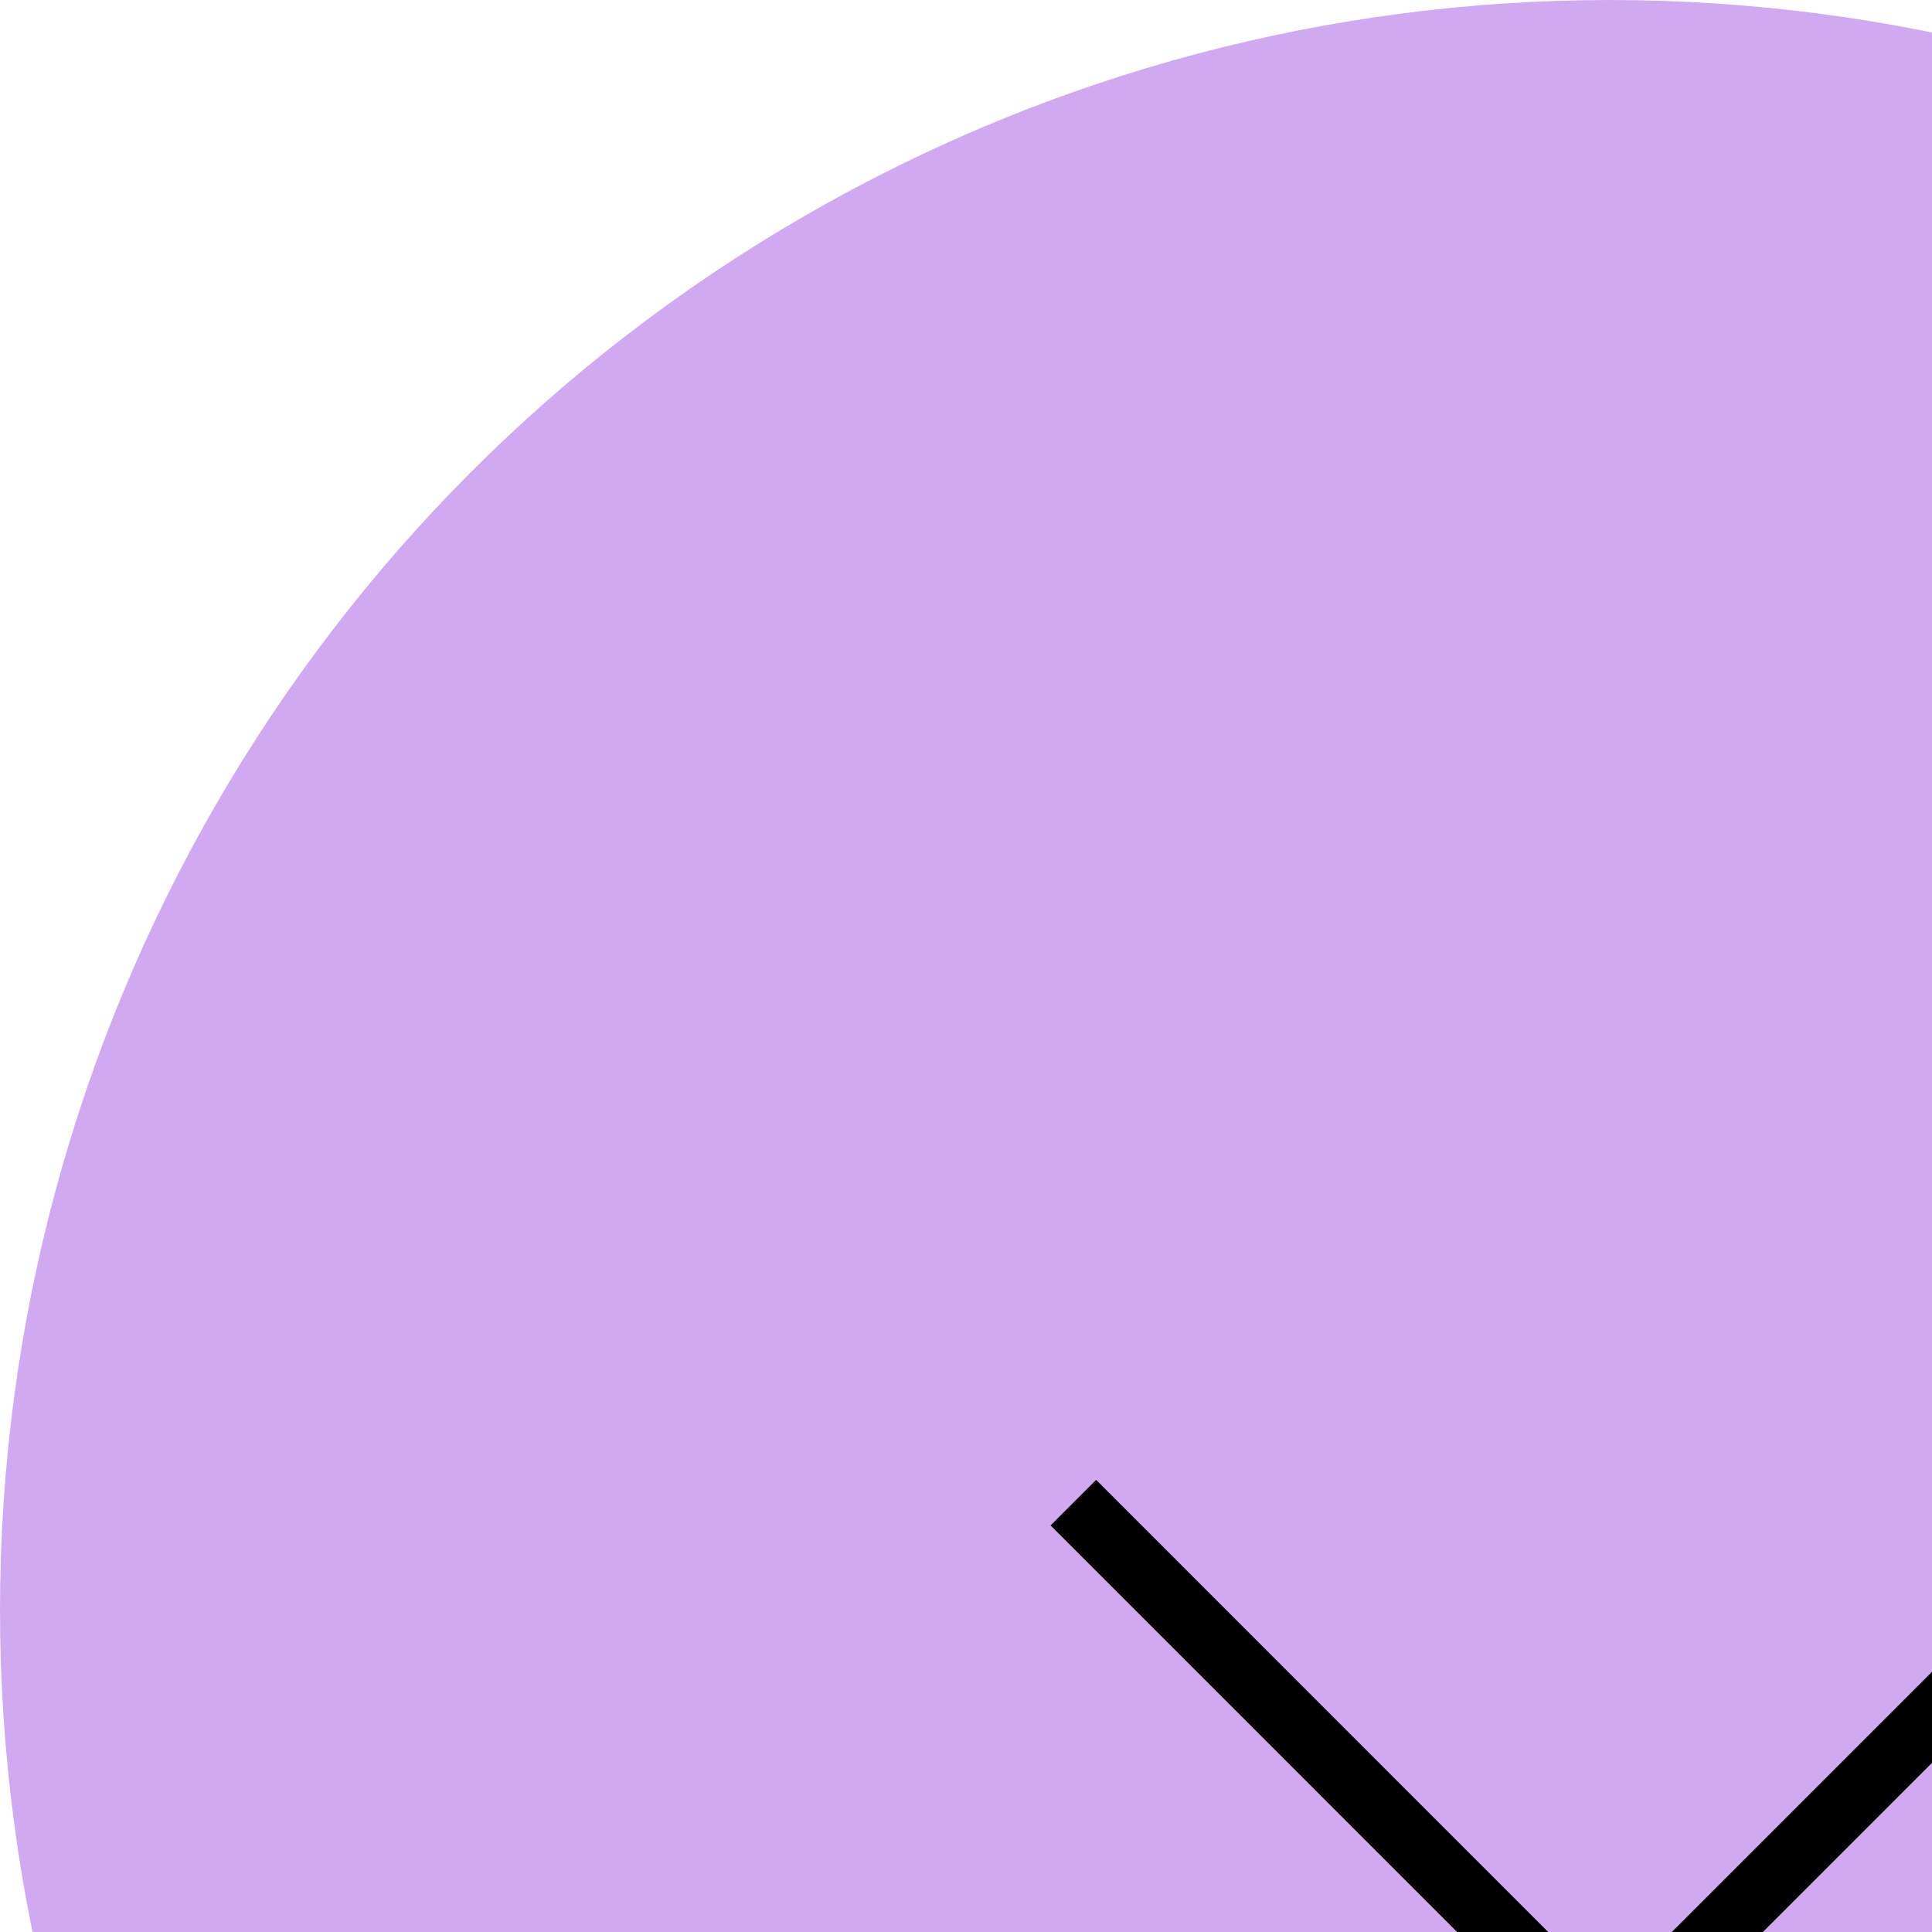 <svg width="30" height="30" viewBox="0 0 30 30" fill="none" xmlns="http://www.w3.org/2000/svg">
<ellipse cx="25" cy="25" rx="25" ry="25" fill="#D1A9F0"/>
<path d="M33.333 23.333L25 31.667L16.667 23.333" stroke="black"/>
</svg>
